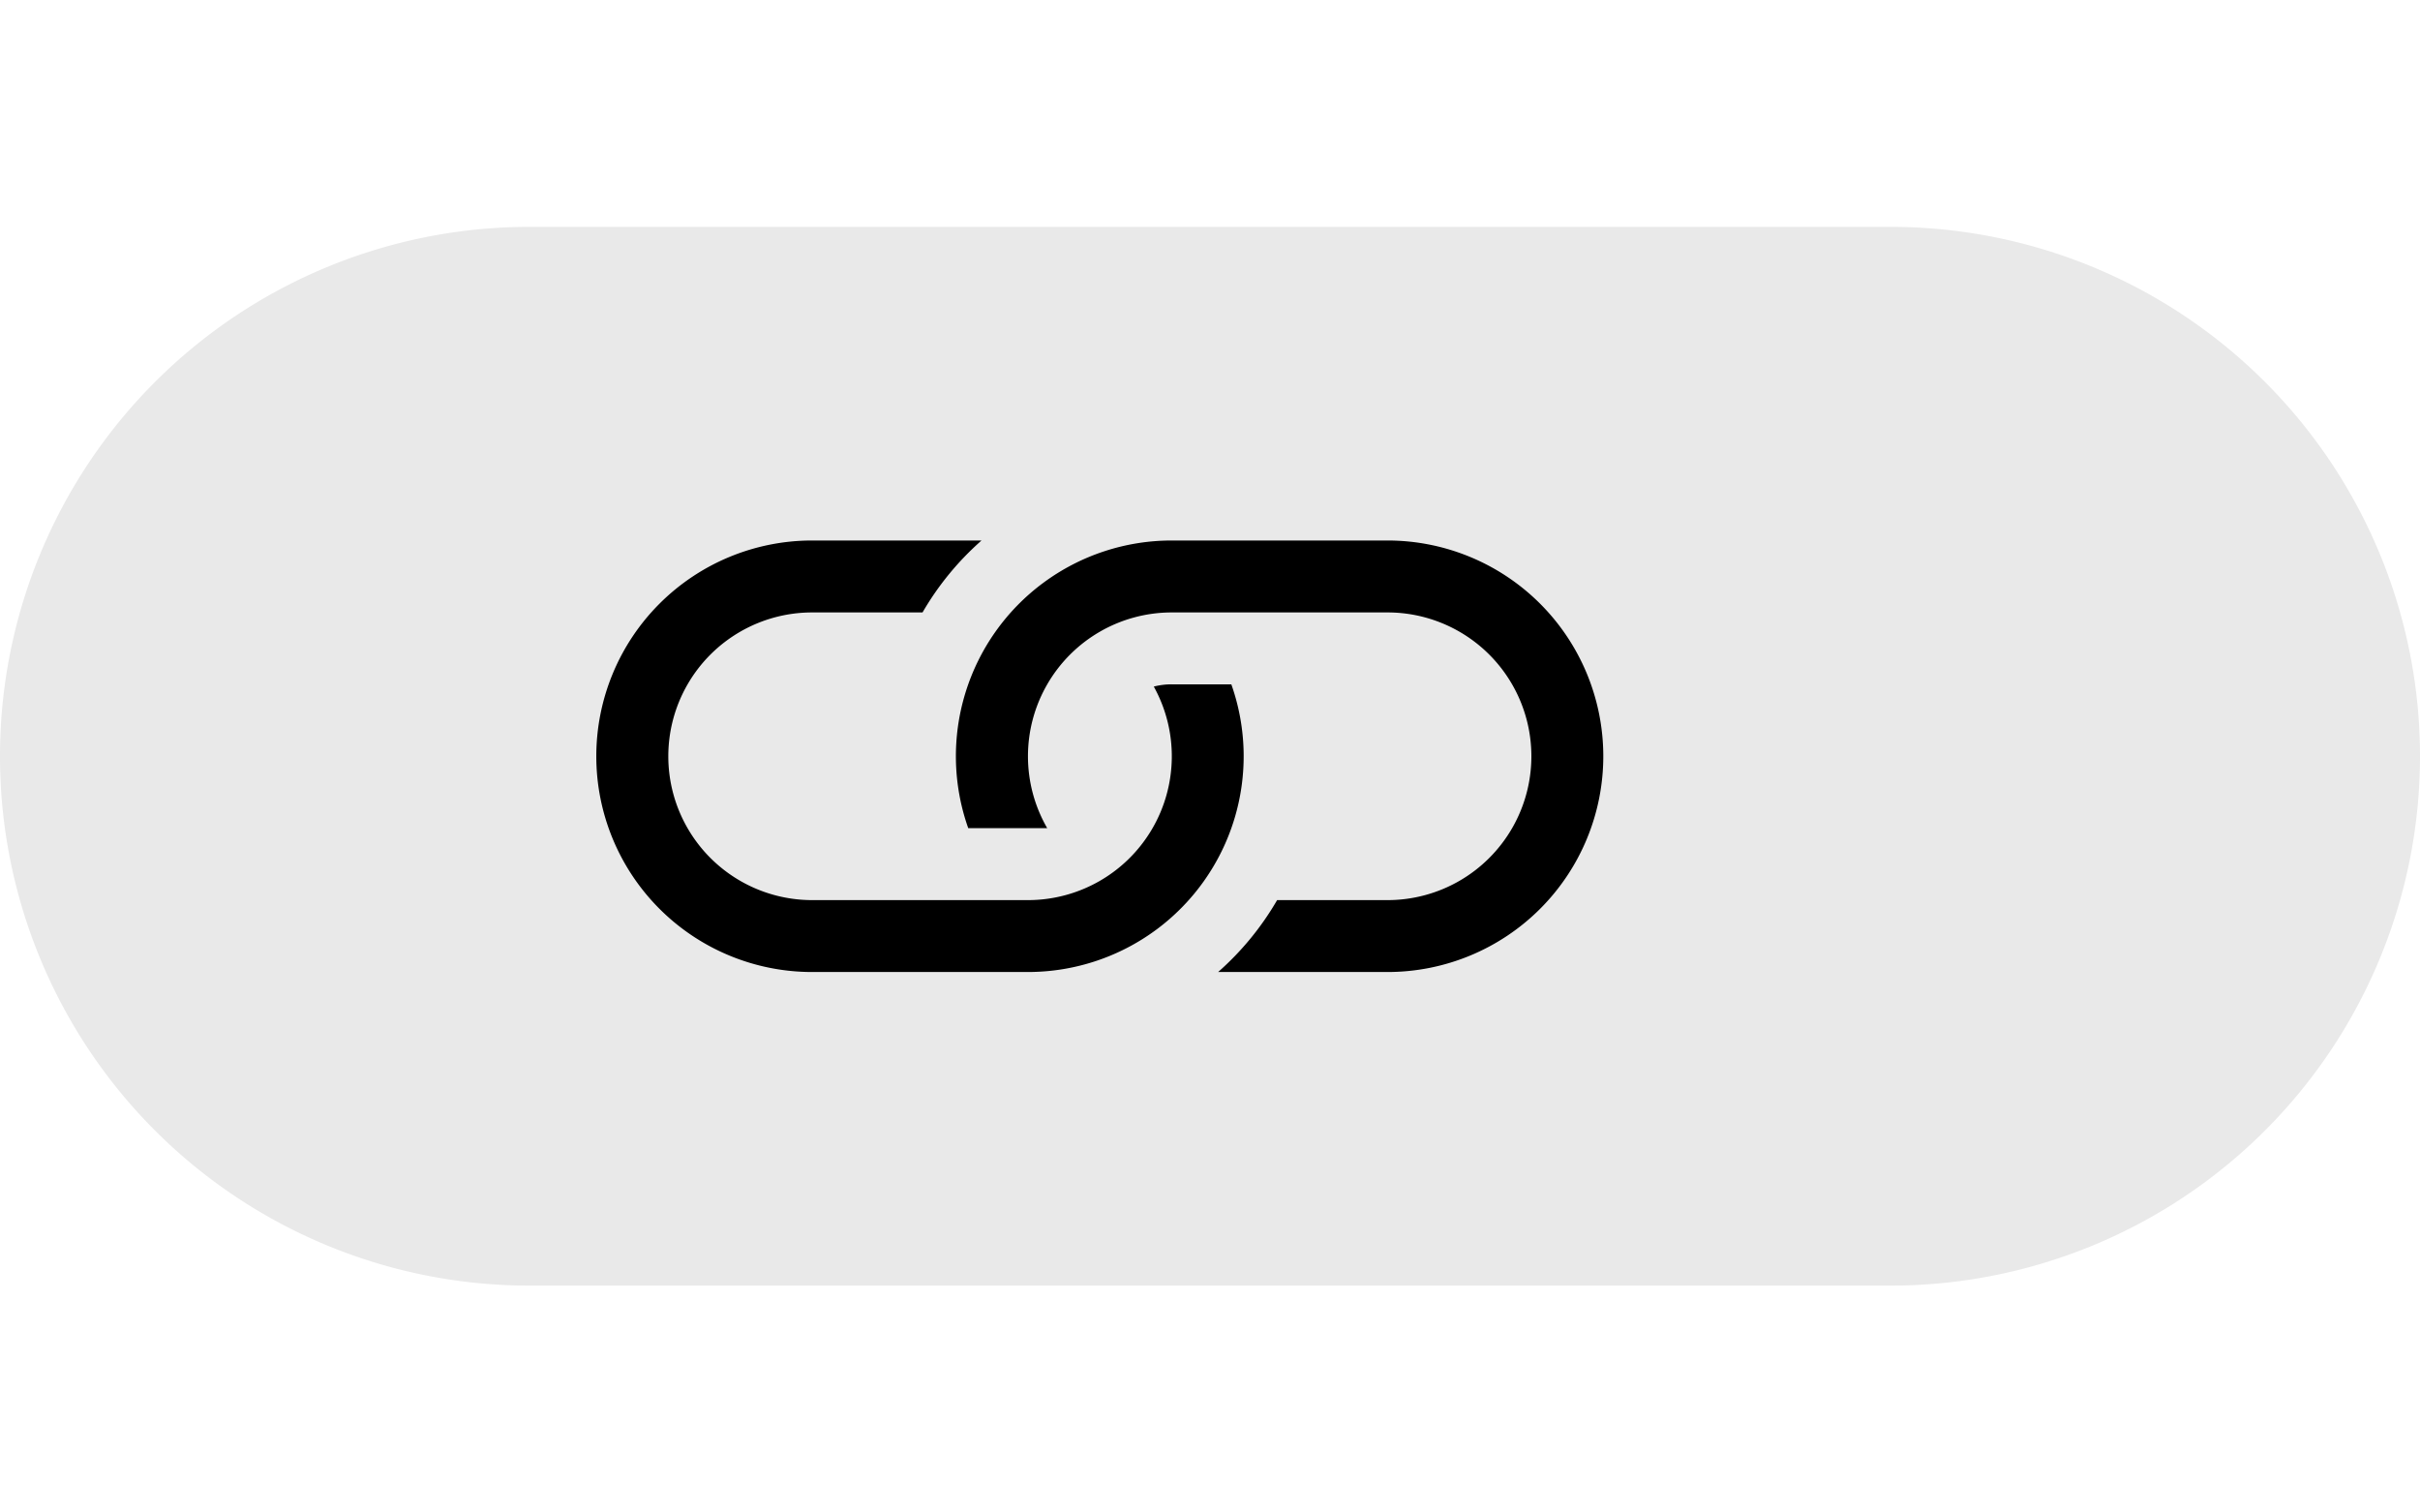 <svg xmlns="http://www.w3.org/2000/svg" width="80" height="50" viewBox="0 0 80 35">
    <g id="Group_73951" data-name="Group 73951" transform="translate(-15 -511)">
        <path id="Path_78297" data-name="Path 78297" d="M17.5,0h45a17.5,17.5,0,0,1,0,35h-45a17.5,17.5,0,0,1,0-35Z" transform="translate(15 511)" fill="#e9e9e9"/>
        <g id="link" transform="translate(22.716 455.368)">
            <g id="Group_73948" data-name="Group 73948" transform="translate(12 66)">
                <path id="Path_78294" data-name="Path 78294" d="M24.729,66h-5.6a7.132,7.132,0,0,0,0,14.265h7.132a7.132,7.132,0,0,0,6.728-9.51H31.02a2.34,2.34,0,0,0-.594.074,4.755,4.755,0,0,1-4.161,7.059H19.132a4.755,4.755,0,0,1,0-9.51h3.649A9.542,9.542,0,0,1,24.731,66Z" transform="translate(-12 -66)"/>
                <path id="Path_78295" data-name="Path 78295" d="M79.117,66a7.132,7.132,0,0,0-6.728,9.51H75a4.755,4.755,0,0,1,4.118-7.132h7.132a4.755,4.755,0,1,1,0,9.51H82.6a9.558,9.558,0,0,1-1.95,2.377h5.6a7.132,7.132,0,1,0,0-14.265Z" transform="translate(-60.097 -66)"/>
            </g>
        </g>
    </g>
</svg>
